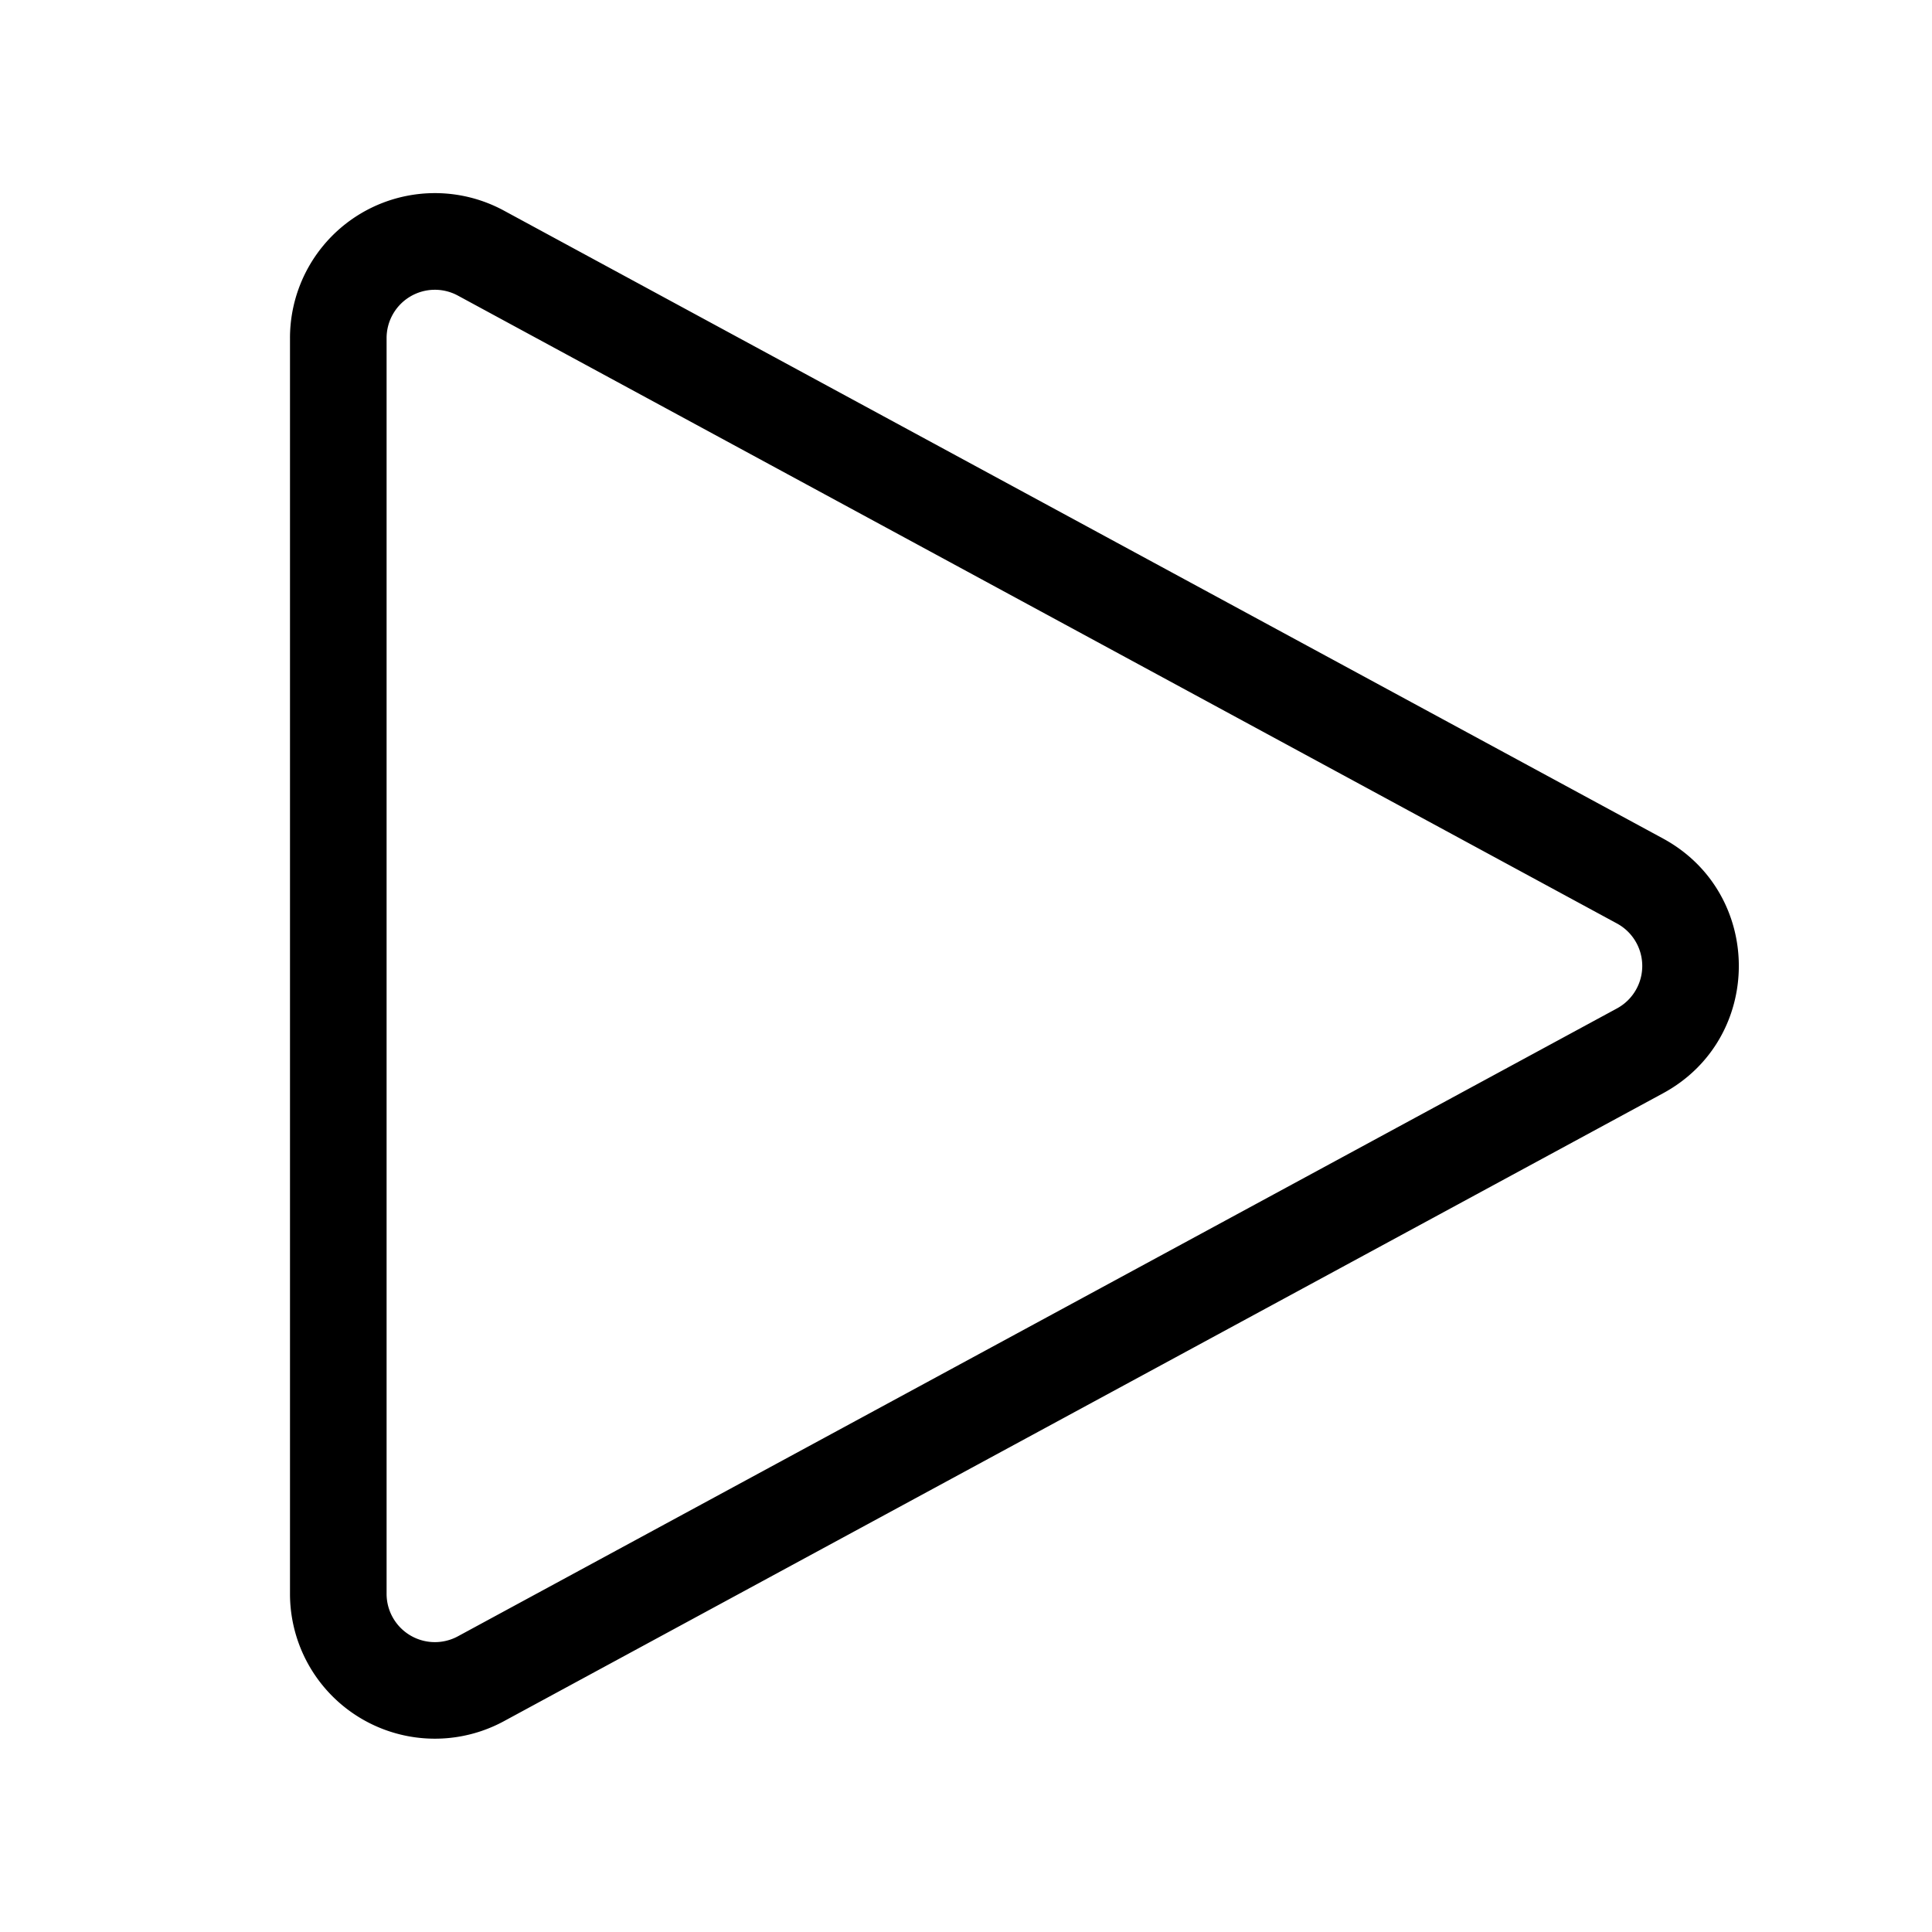 <svg xmlns="http://www.w3.org/2000/svg" width="3em" height="3em" viewBox="0 0 20 20"><path fill="currentColor" d="M17.215 11.318c1.047-.567 1.047-2.07 0-2.638L5.216 2.18A1.5 1.5 0 0 0 3.002 3.5v12.999a1.5 1.5 0 0 0 2.214 1.319zm-.476-1.758a.5.5 0 0 1 0 .879l-11.999 6.5a.5.5 0 0 1-.738-.44v-13a.5.5 0 0 1 .738-.439z"/></svg>